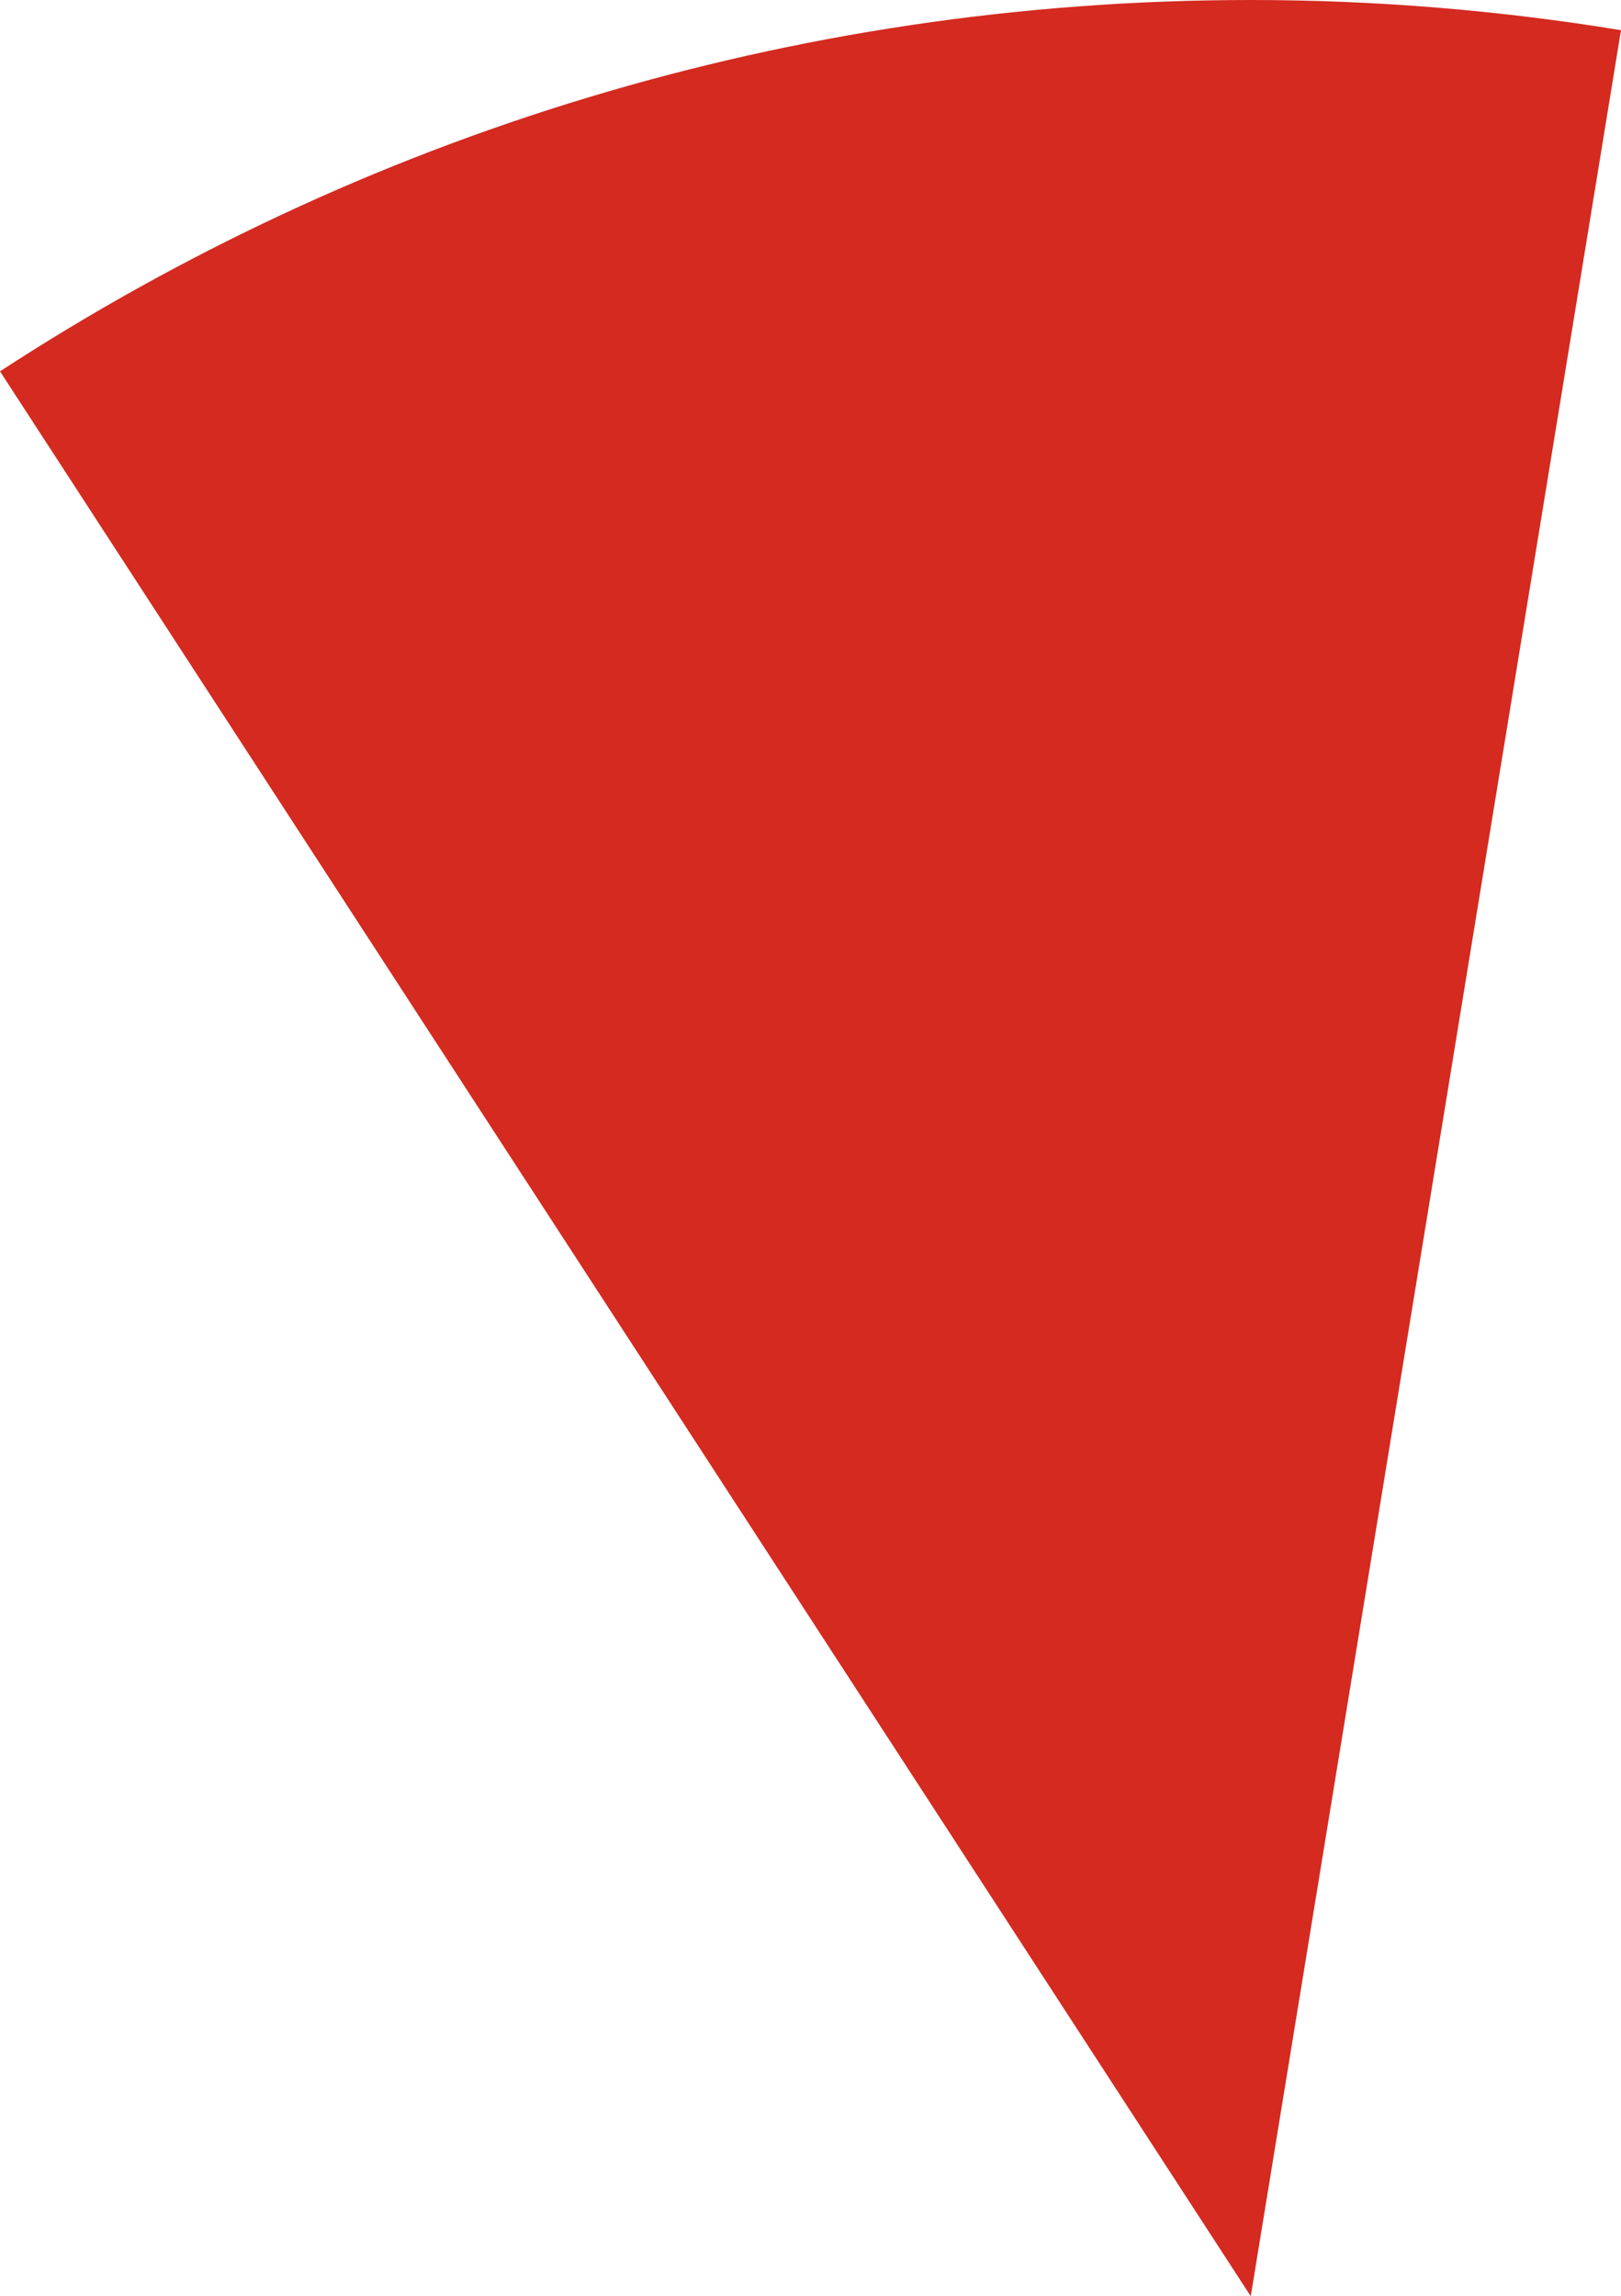 <svg xmlns="http://www.w3.org/2000/svg" class="inline" viewBox="0 0 49.43 70" preserveAspectRatio="xMidYMid meet" role="img">
  <title>Book 6, Prop 3 -- Red angle</title>
  <path class="fill-red" d="M38.14,70L49.43,0.92C45.76,0.32,41.99,0,38.14,0C24.07,0,10.97,4.17,0,11.32L38.14,70z" style="fill:#d42a20;fill-opacity:1;stroke-opacity:0;"/>
</svg>
